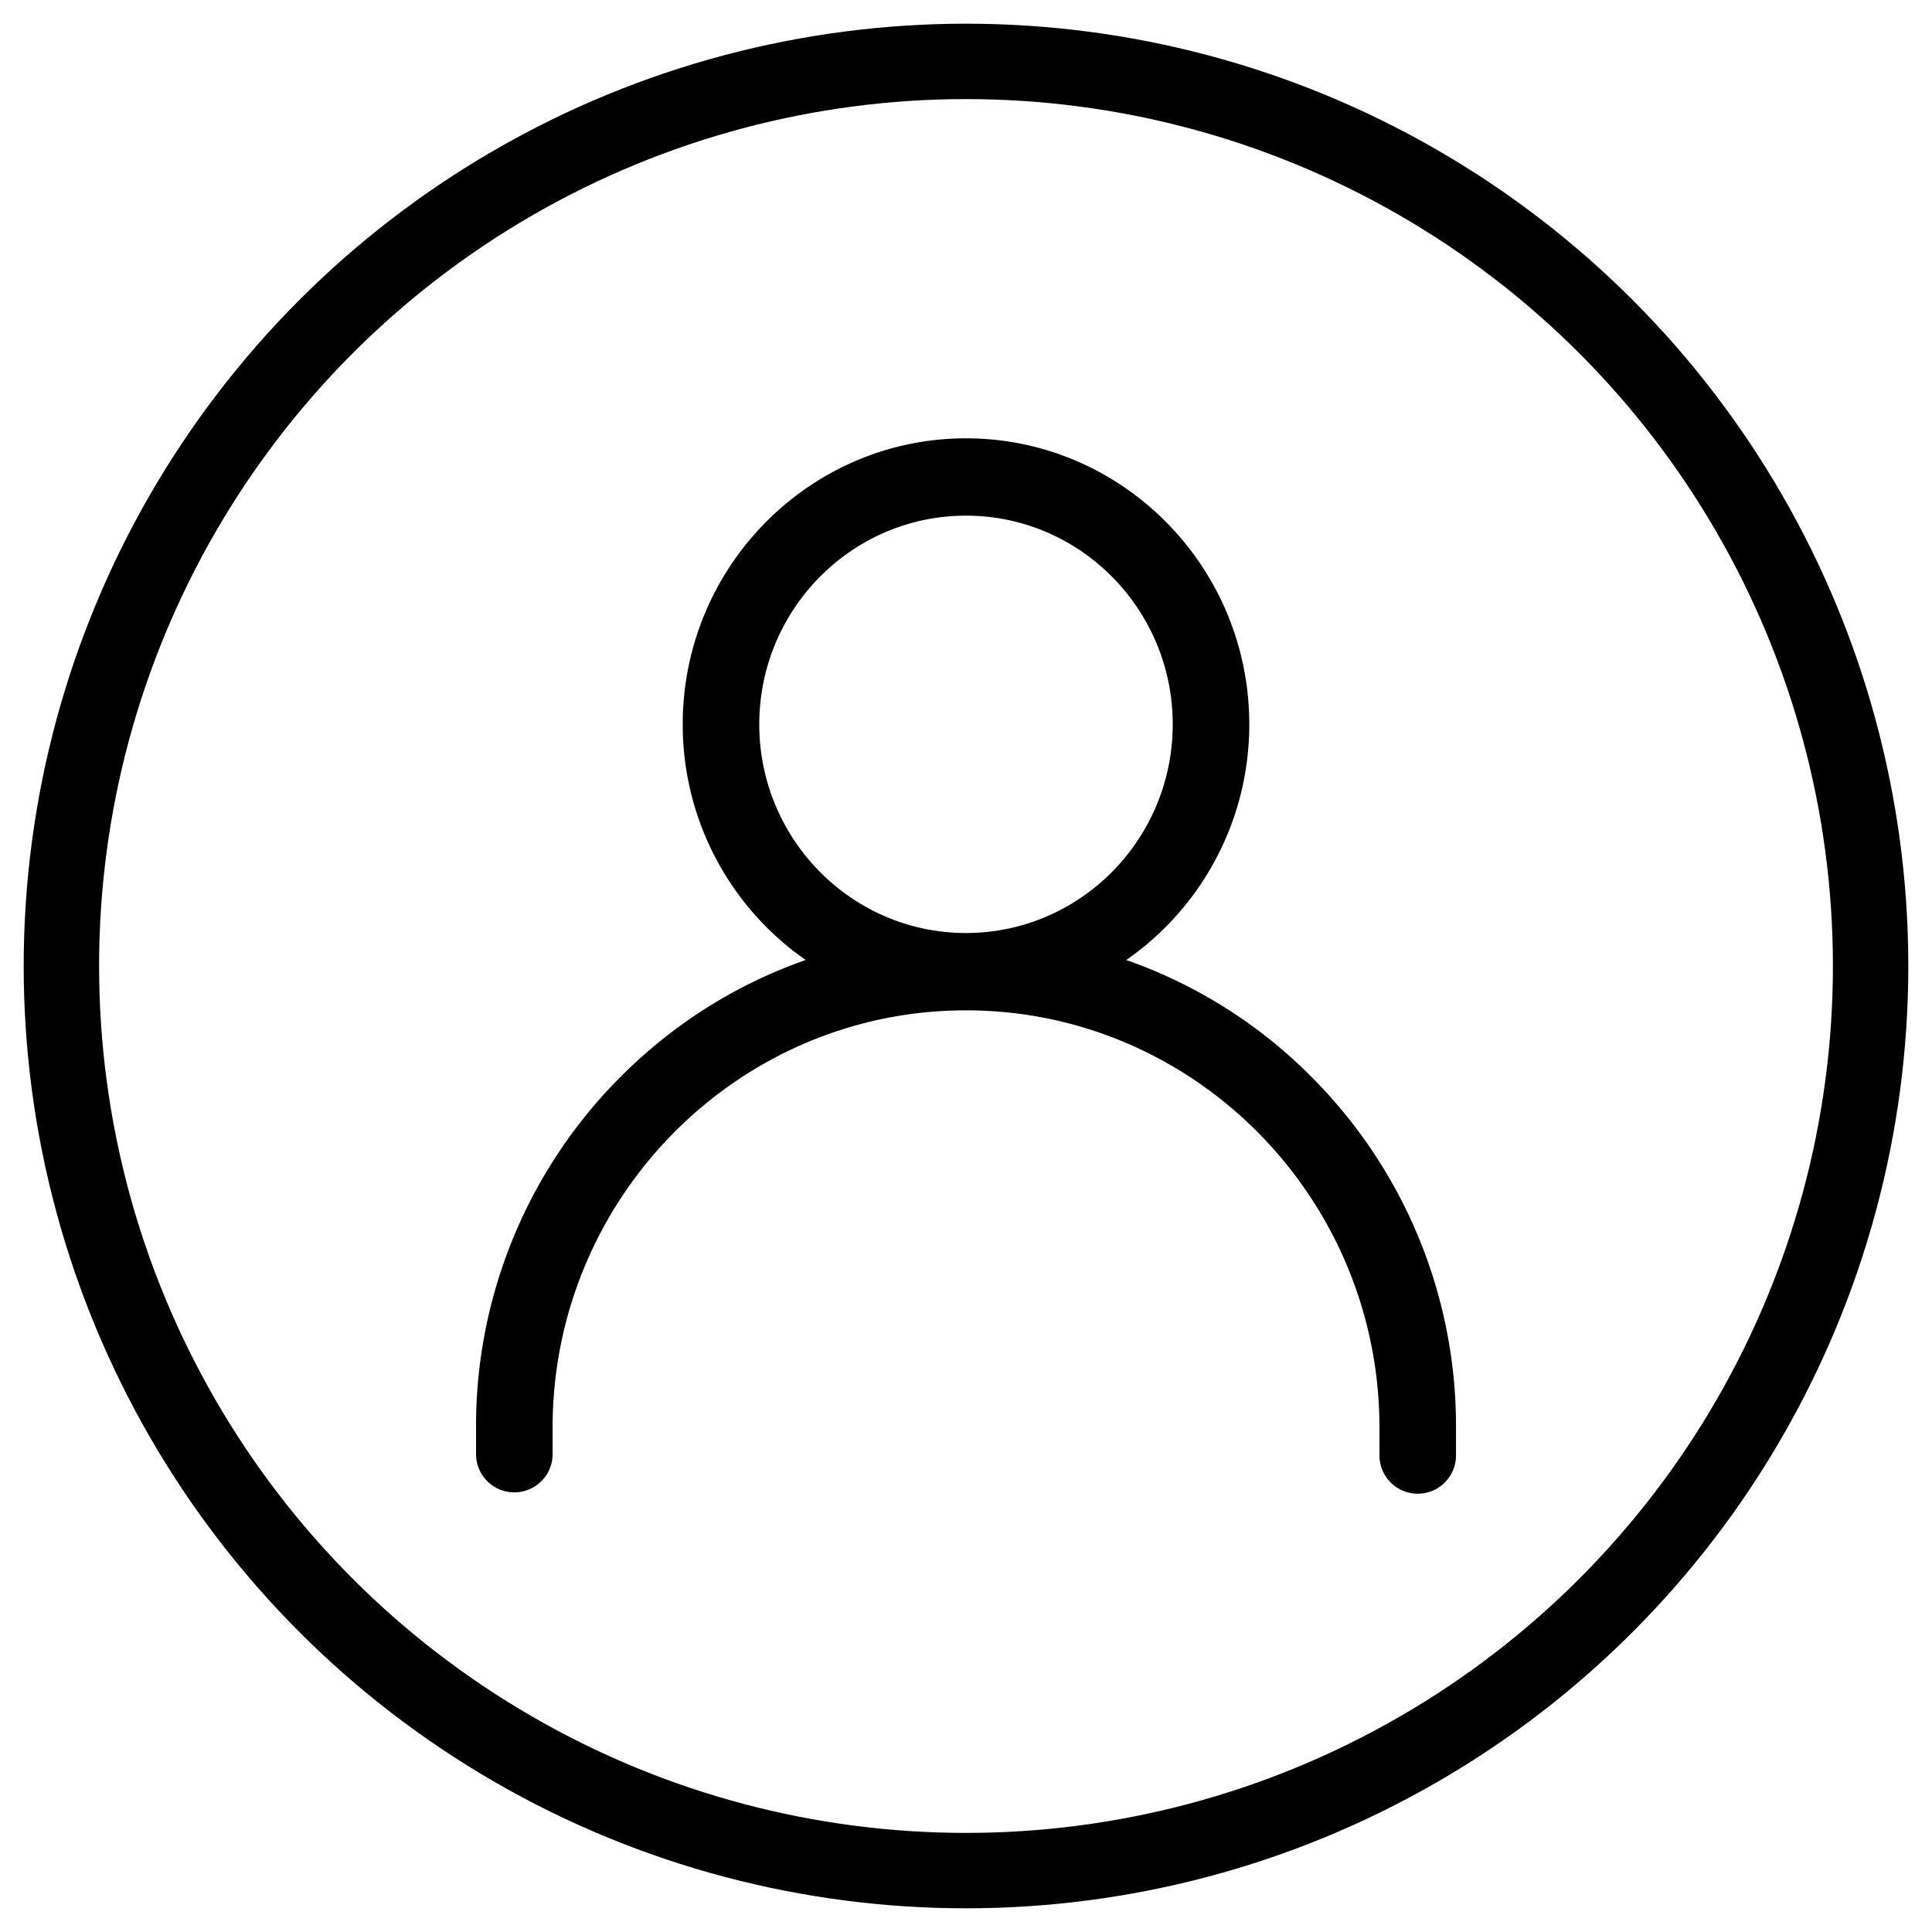 <svg width="40" height="40" xmlns="http://www.w3.org/2000/svg" xmlns:xlink="http://www.w3.org/1999/xlink"><defs><circle id="a" cx="20" cy="20" r="19.509"/></defs><g fill="none" fill-rule="evenodd"><mask id="b" fill="#fff"><use xlink:href="#a"/></mask><circle stroke="currentColor" stroke-width="1.561" cx="20" cy="20" r="18.729"/><g mask="url(#b)" fill="currentColor"><path d="M15.72 14.996c0-2.383 1.92-4.32 4.28-4.32 2.36 0 4.28 1.937 4.28 4.32s-1.92 4.321-4.28 4.321c-2.36 0-4.28-1.938-4.28-4.32zm7.598 4.88a5.935 5.935 0 0 0 2.547-4.88c0-3.265-2.631-5.921-5.865-5.921-3.234 0-5.865 2.656-5.865 5.921a5.935 5.935 0 0 0 2.547 4.88c-1.435.5-2.75 1.326-3.856 2.441a10.223 10.223 0 0 0-2.97 7.163v.653a.793.793 0 0 0 1.585 0v-.647c.039-4.731 3.863-8.568 8.559-8.568 4.706 0 8.538 3.854 8.56 8.6v.615a.792.792 0 0 0 1.585 0v-.622a10.224 10.224 0 0 0-2.971-7.194 10.093 10.093 0 0 0-3.856-2.441z"/></g></g></svg>